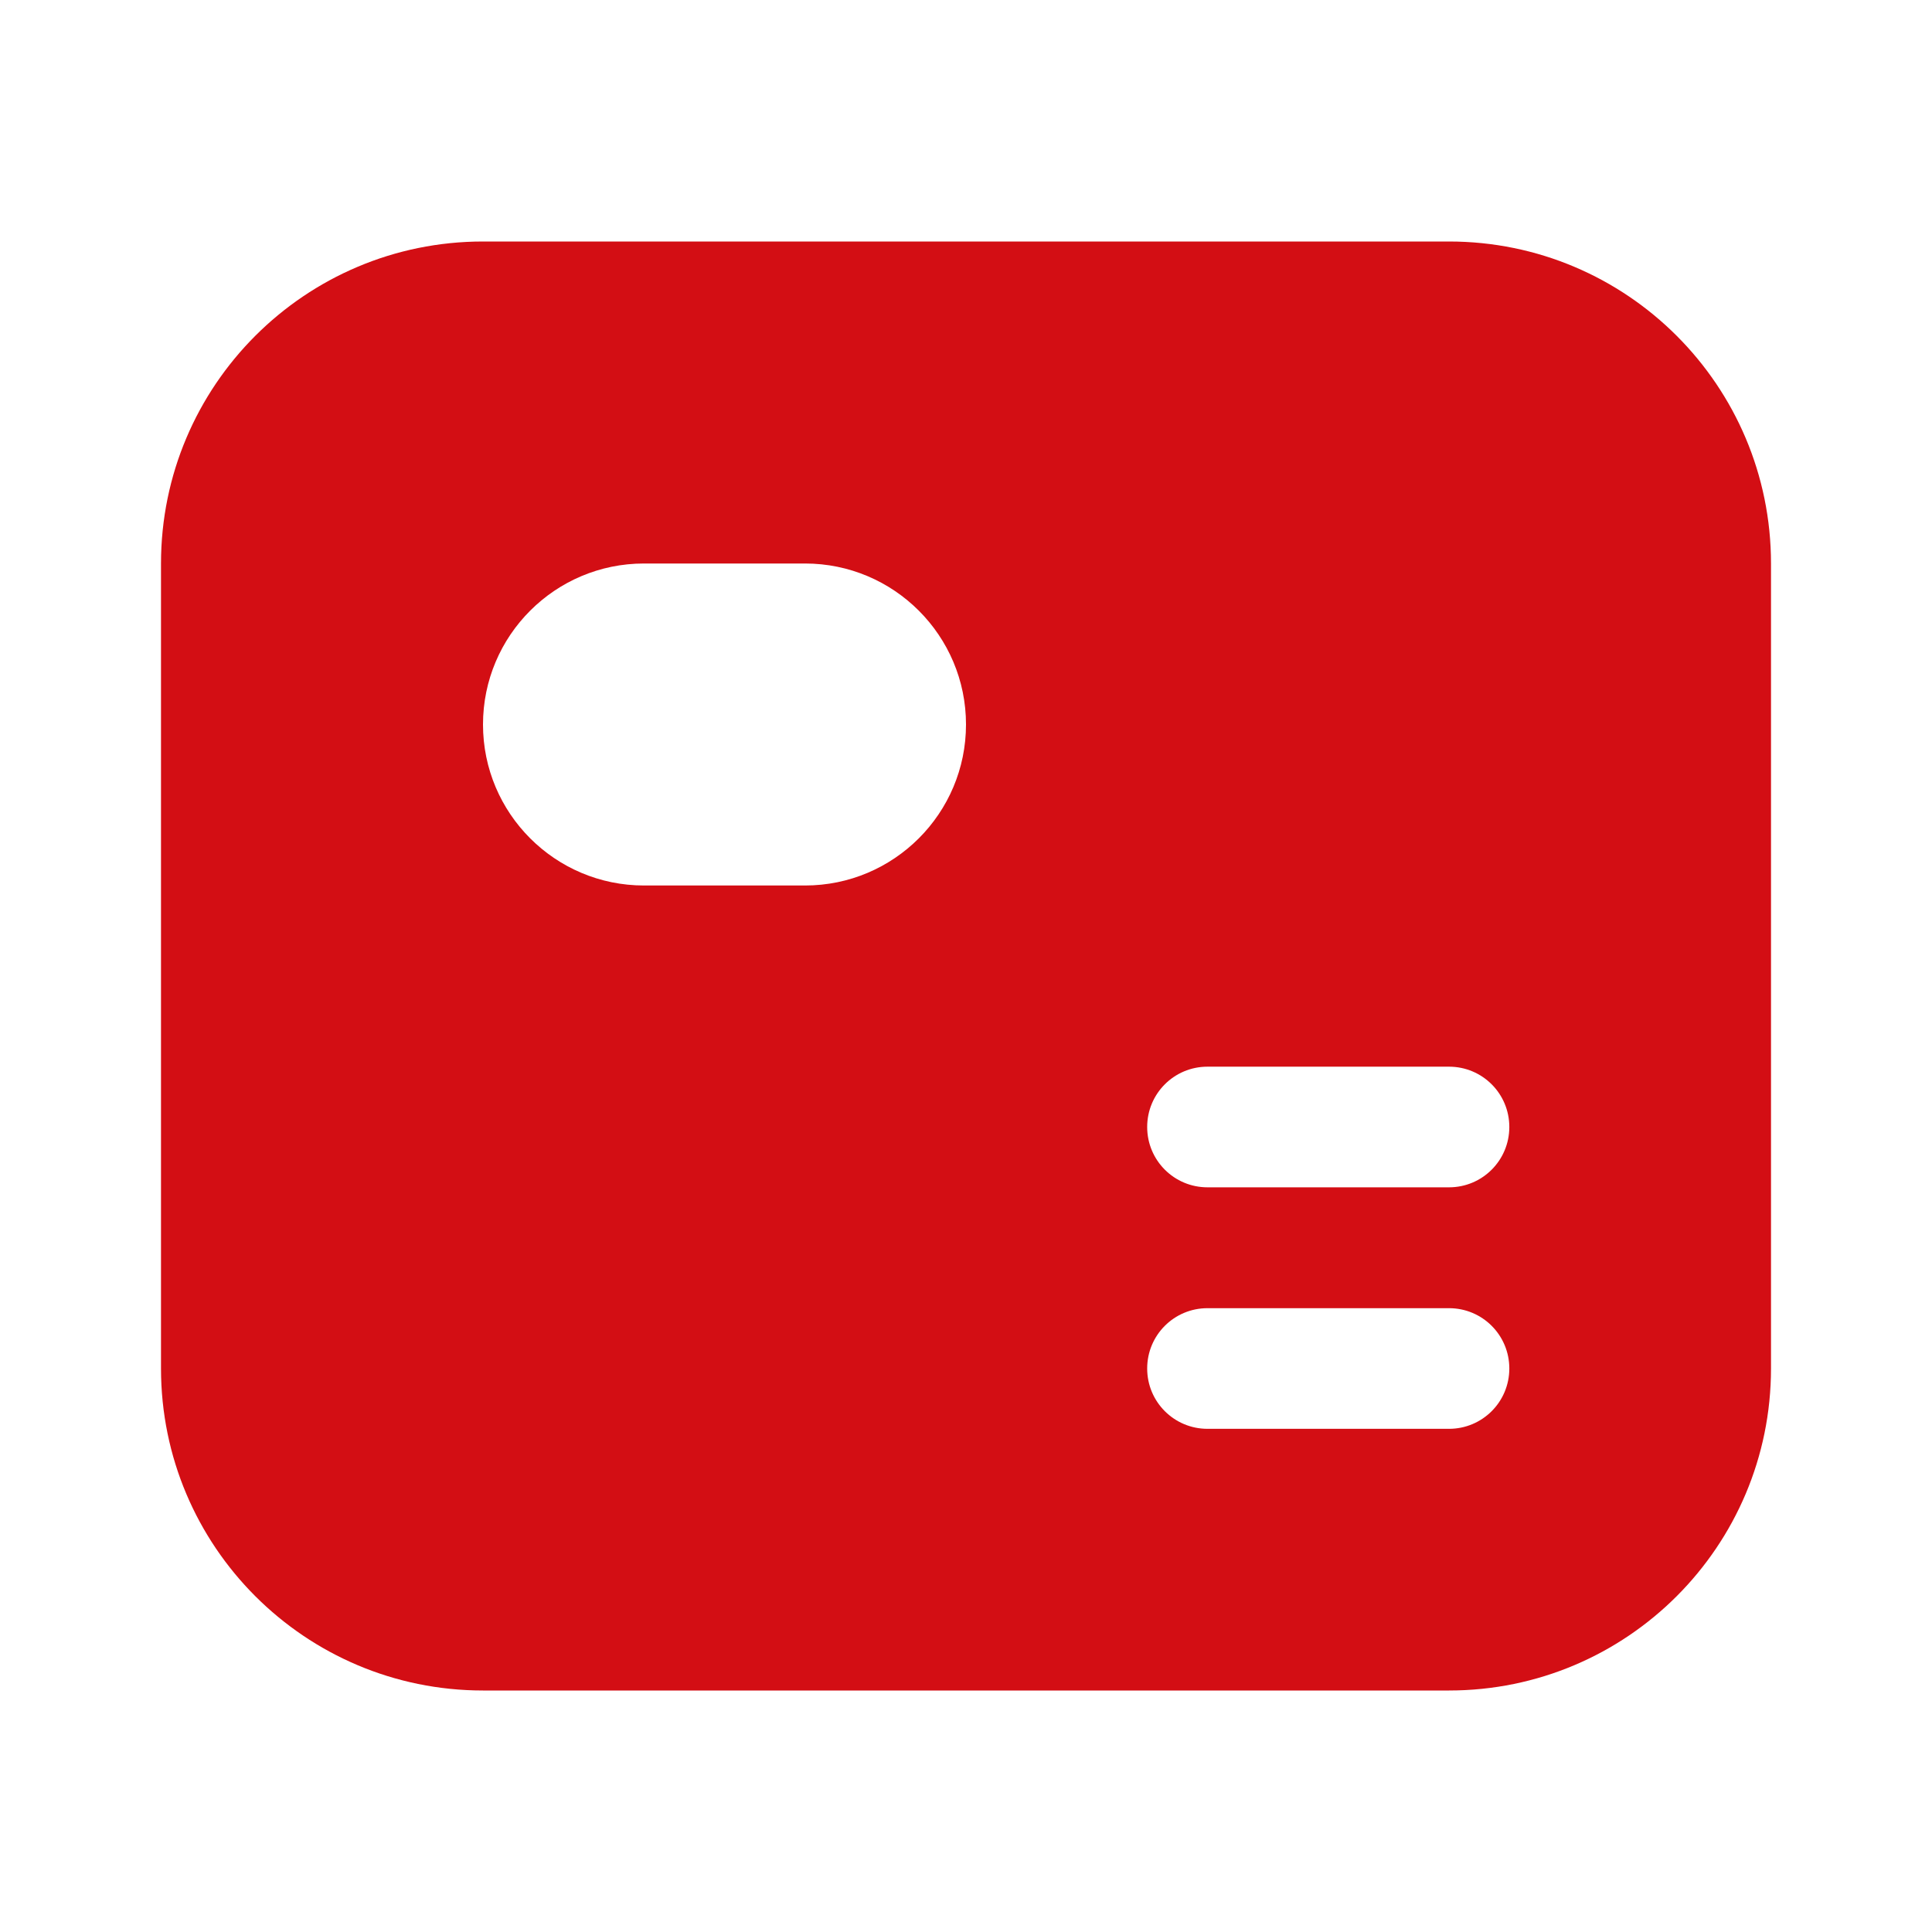 <svg width="18" height="18" viewBox="0 0 18 18" fill="none" xmlns="http://www.w3.org/2000/svg">
<path fill-rule="evenodd" clip-rule="evenodd" d="M1.5 5.25C1.5 3.593 2.843 2.25 4.5 2.25H13.5C15.157 2.25 16.5 3.593 16.5 5.25V12.75C16.5 14.407 15.157 15.75 13.5 15.75H4.5C2.843 15.75 1.5 14.407 1.5 12.75V5.25ZM10.688 10.5C10.688 10.189 10.939 9.938 11.25 9.938H13.5C13.811 9.938 14.062 10.189 14.062 10.5C14.062 10.811 13.811 11.062 13.5 11.062H11.25C10.939 11.062 10.688 10.811 10.688 10.5ZM10.688 12.75C10.688 12.439 10.939 12.188 11.25 12.188H13.5C13.811 12.188 14.062 12.439 14.062 12.75C14.062 13.061 13.811 13.312 13.5 13.312H11.25C10.939 13.312 10.688 13.061 10.688 12.75ZM6 5.25H7.5C8.328 5.25 9 5.922 9 6.75C9 7.578 8.328 8.25 7.5 8.25H6C5.172 8.25 4.5 7.578 4.5 6.75C4.5 5.922 5.172 5.25 6 5.25Z" fill="#D30E14"/>
</svg>
